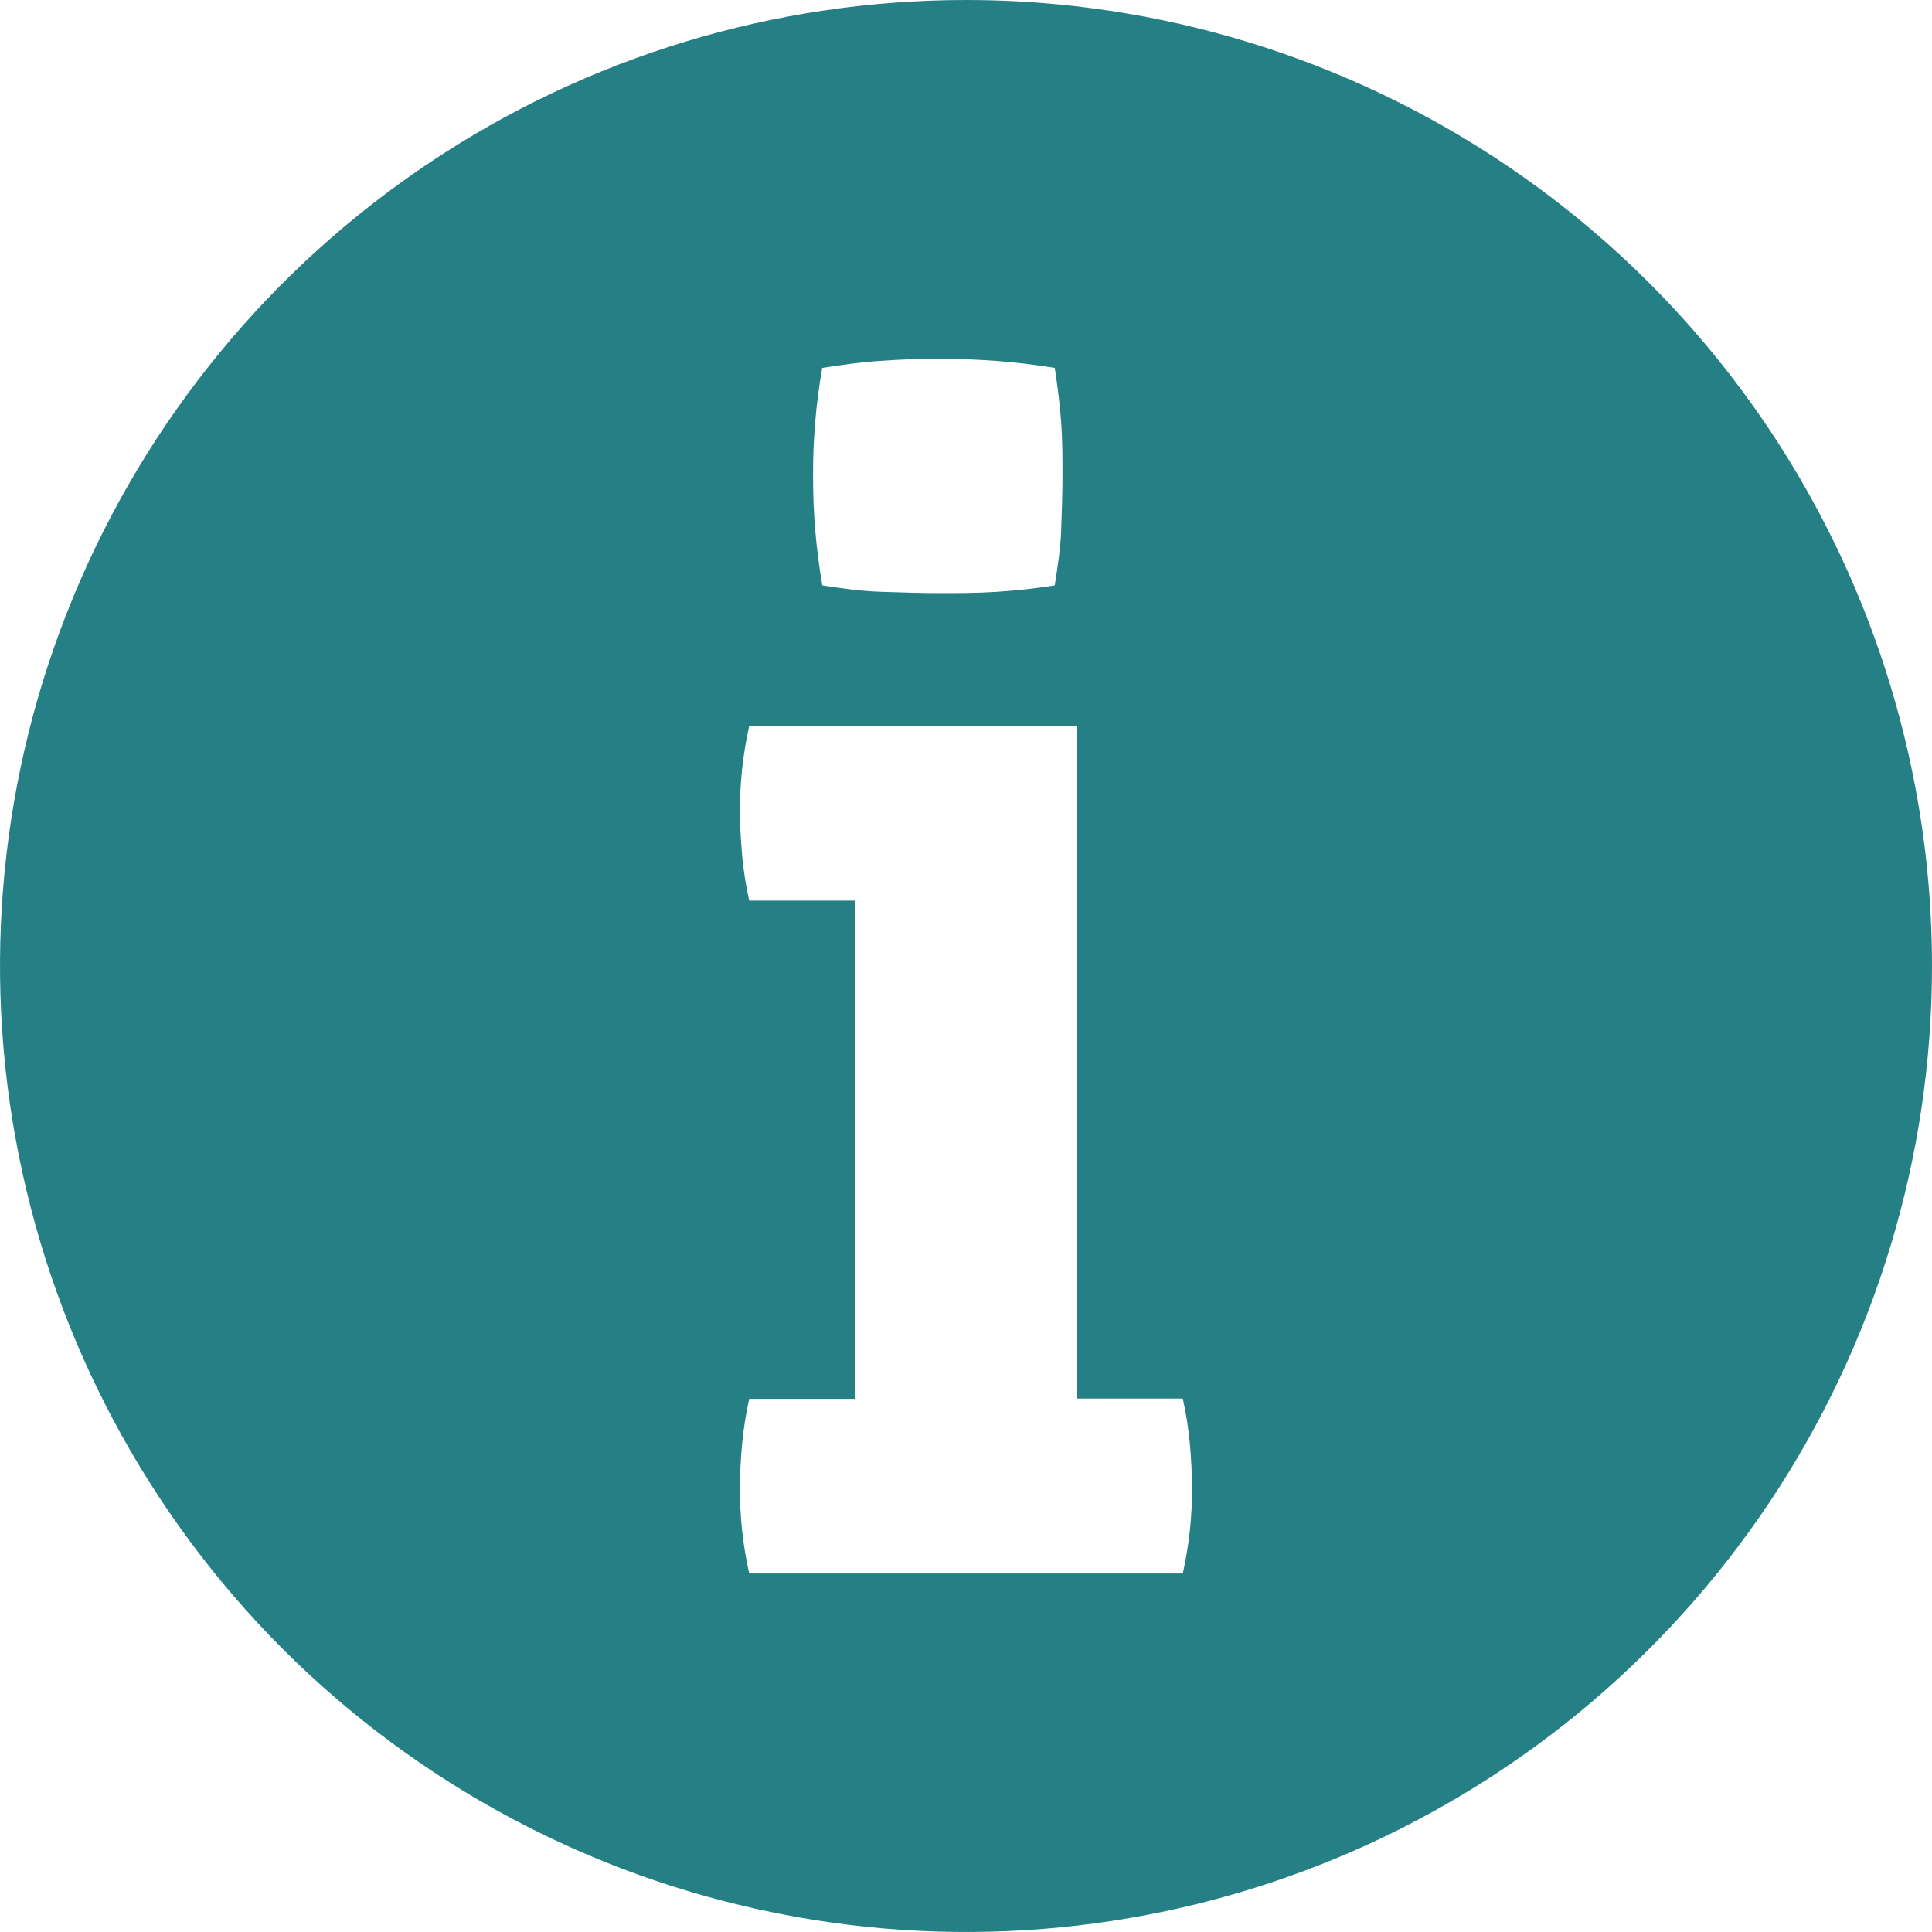 <svg width="19" height="19" viewBox="0 0 19 19" fill="none" xmlns="http://www.w3.org/2000/svg">
<path d="M9.5 0C7.621 0 5.784 0.557 4.222 1.601C2.66 2.645 1.442 4.129 0.723 5.865C0.004 7.6 -0.184 9.511 0.183 11.353C0.549 13.196 1.454 14.889 2.782 16.218C4.111 17.546 5.804 18.451 7.647 18.817C9.489 19.184 11.4 18.996 13.136 18.277C14.871 17.558 16.355 16.34 17.399 14.778C18.443 13.216 19 11.379 19 9.5C19 6.98 17.999 4.564 16.218 2.782C14.436 1.001 12.02 0 9.5 0ZM8.086 3.618C8.268 3.59 8.459 3.562 8.655 3.549C8.851 3.536 9.048 3.527 9.211 3.527C9.374 3.527 9.584 3.534 9.795 3.549C10.006 3.564 10.195 3.59 10.373 3.618C10.401 3.8 10.423 3.976 10.436 4.152C10.449 4.328 10.449 4.51 10.449 4.686C10.449 4.862 10.442 5.031 10.436 5.214C10.43 5.397 10.401 5.572 10.373 5.757C10.197 5.785 10.006 5.807 9.804 5.82C9.602 5.833 9.411 5.833 9.233 5.833C9.055 5.833 8.875 5.826 8.671 5.82C8.467 5.814 8.271 5.785 8.087 5.757C8.026 5.403 7.995 5.045 7.996 4.686C7.994 4.328 8.024 3.971 8.086 3.618ZM11.632 15.474H7.368C7.306 15.197 7.275 14.913 7.277 14.629C7.277 14.494 7.284 14.347 7.299 14.193C7.313 14.046 7.336 13.901 7.368 13.757H8.41V8.857H7.368C7.336 8.713 7.313 8.568 7.299 8.421C7.286 8.267 7.277 8.121 7.277 7.985C7.275 7.701 7.306 7.417 7.368 7.14H10.59V13.754H11.632C11.664 13.898 11.687 14.043 11.701 14.19C11.714 14.344 11.723 14.49 11.723 14.626C11.725 14.911 11.694 15.196 11.632 15.474Z" fill="#258086"/>
</svg>
